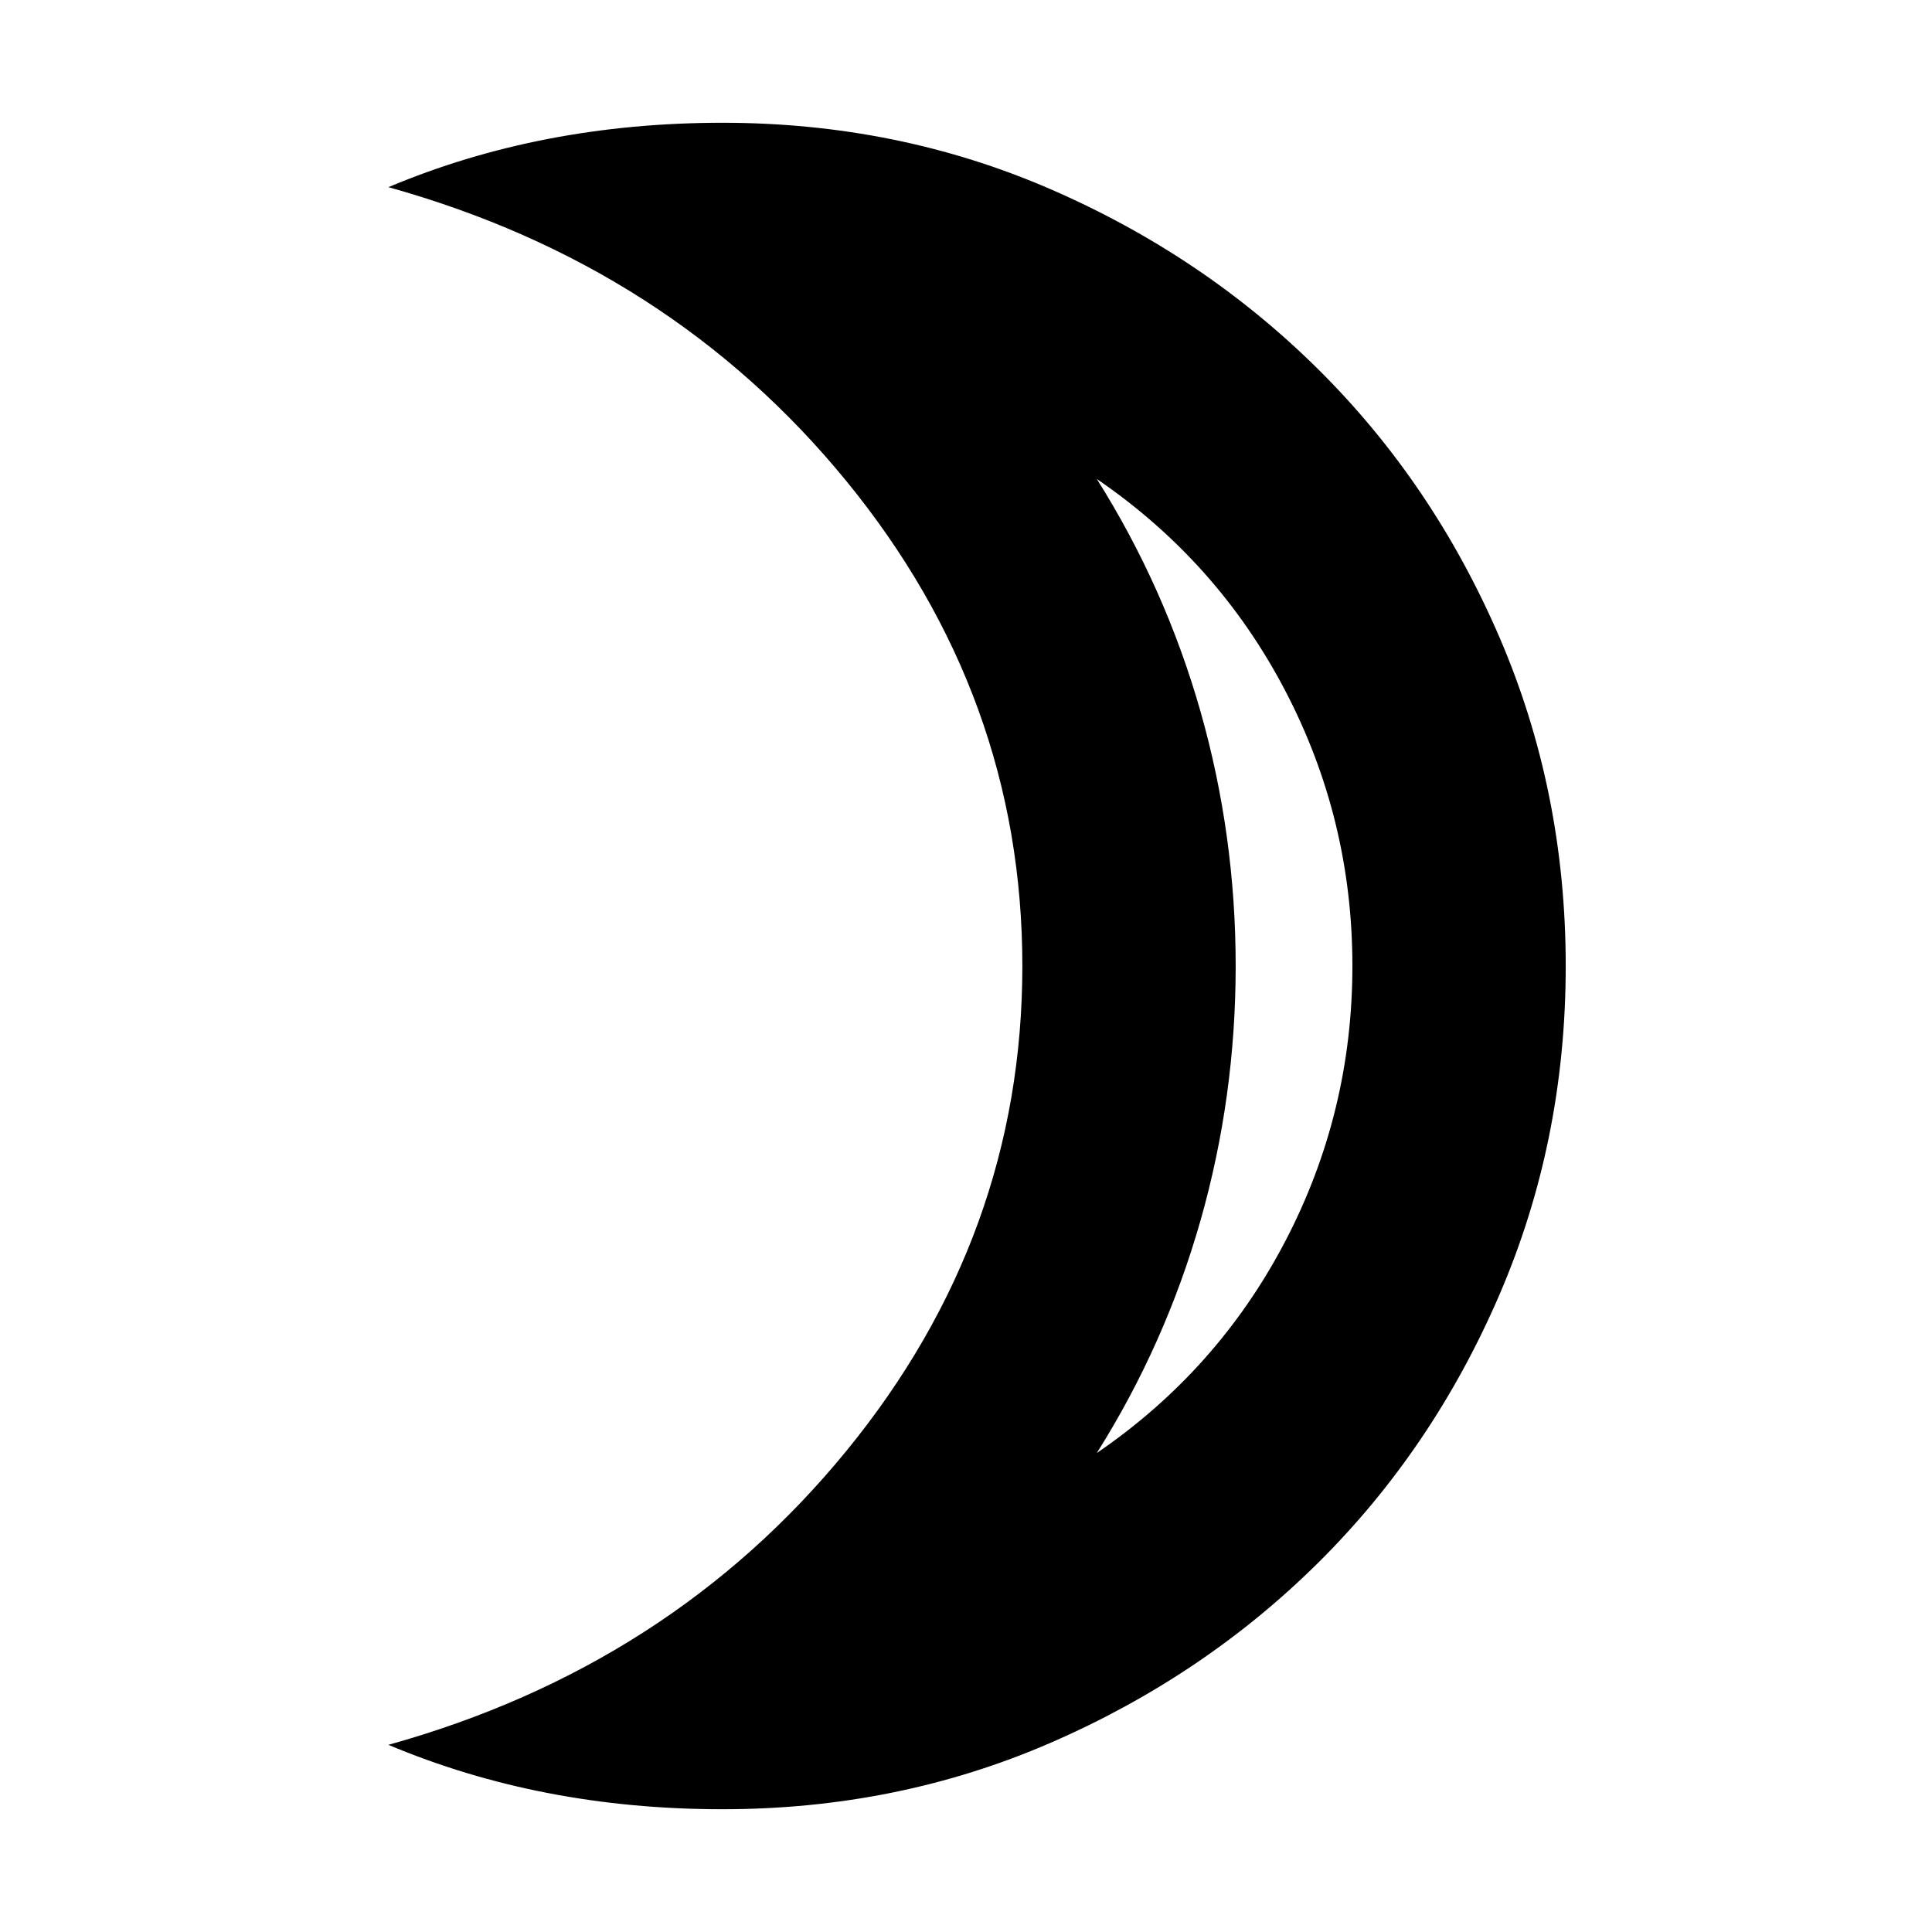 <svg xmlns="http://www.w3.org/2000/svg" height="24" width="24"><path d="M13.625 18.05Q15.125 17.025 15.963 15.425Q16.8 13.825 16.8 12Q16.8 10.175 15.963 8.575Q15.125 6.975 13.625 5.95Q14.475 7.3 14.913 8.838Q15.35 10.375 15.35 12Q15.35 13.625 14.913 15.162Q14.475 16.7 13.625 18.05ZM8.975 22.475Q7.85 22.475 6.812 22.275Q5.775 22.075 4.825 21.675Q8.325 20.7 10.513 18.025Q12.7 15.35 12.7 12Q12.7 8.65 10.513 5.975Q8.325 3.3 4.825 2.325Q5.775 1.925 6.812 1.725Q7.85 1.525 8.975 1.525Q11.15 1.525 13.05 2.35Q14.95 3.175 16.375 4.587Q17.8 6 18.625 7.912Q19.45 9.825 19.45 12Q19.45 14.175 18.625 16.087Q17.8 18 16.375 19.413Q14.95 20.825 13.05 21.65Q11.15 22.475 8.975 22.475ZM15.35 12Q15.35 12 15.35 12Q15.35 12 15.35 12Q15.35 12 15.35 12Q15.35 12 15.35 12Q15.35 12 15.35 12Q15.35 12 15.35 12Q15.35 12 15.35 12Q15.35 12 15.35 12Z"/></svg>